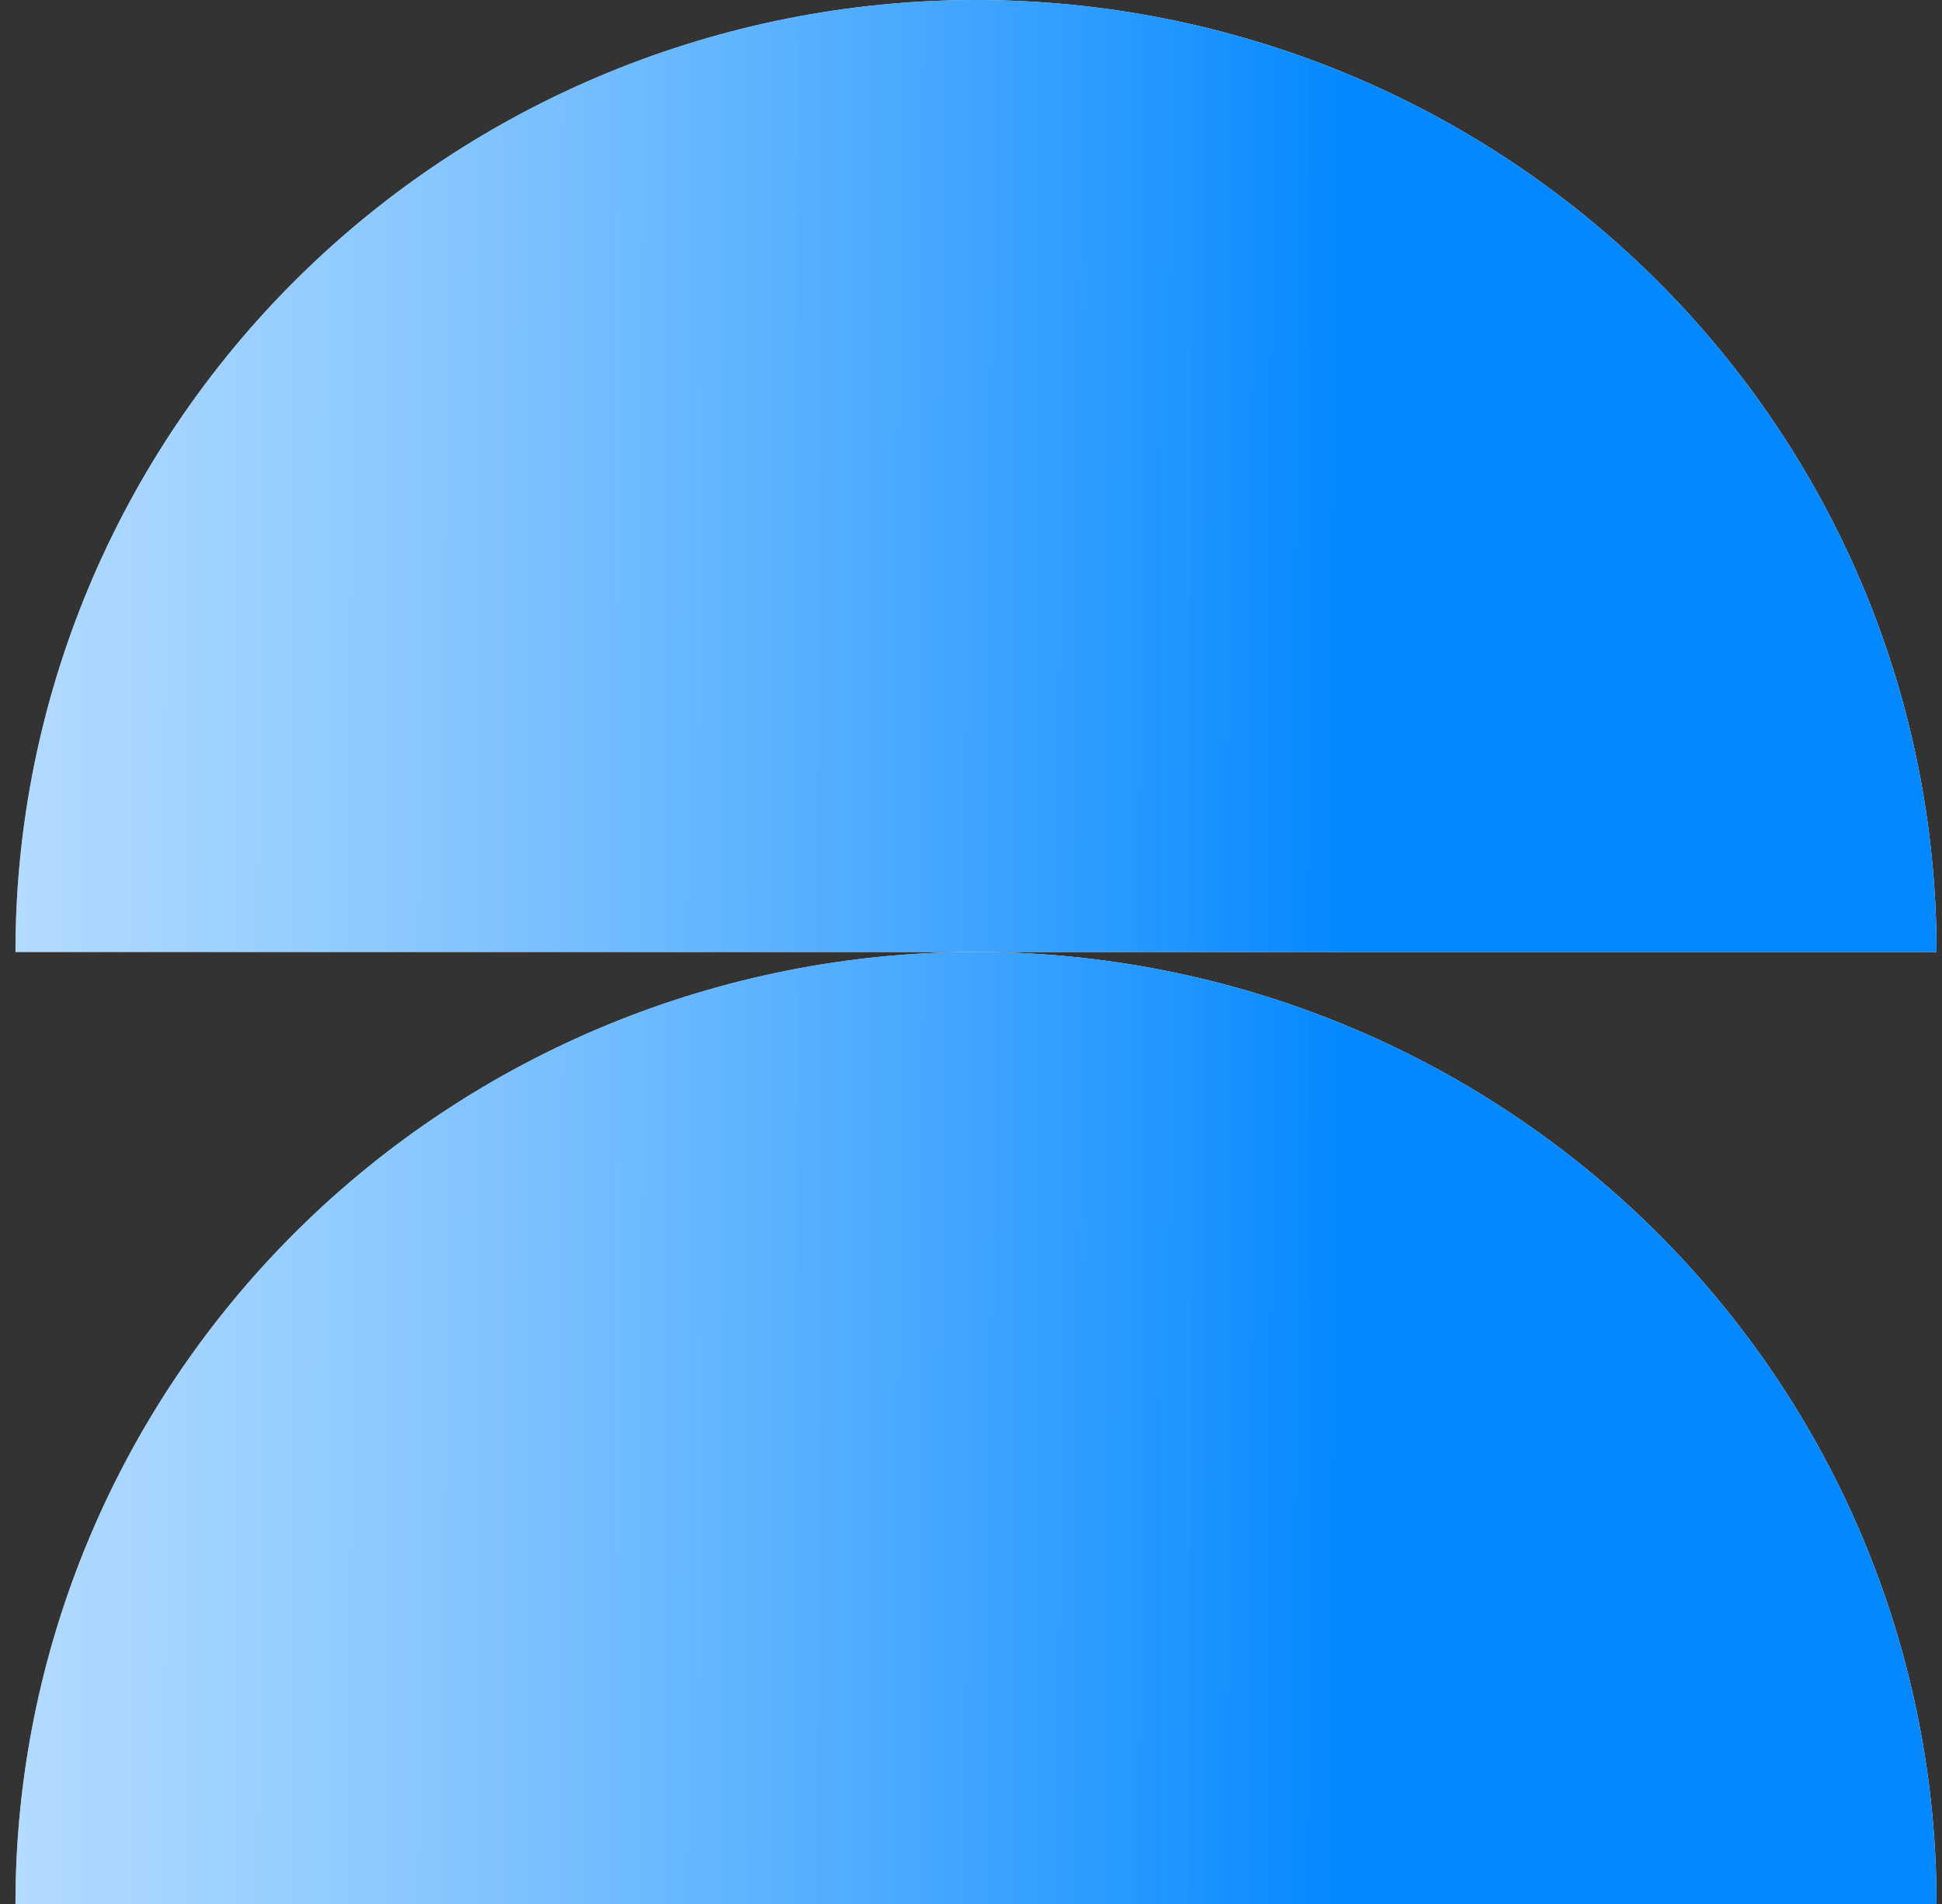<svg width="51" height="50" viewBox="0 0 51 50" fill="none" xmlns="http://www.w3.org/2000/svg">
<rect x="0" y="0" width="51" height="50" fill="#333333" stroke="none"/>
<path d="M50.857 25C50.857 18.37 48.199 12.011 43.468 7.322C38.738 2.634 32.322 5.00582e-07 25.631 0C18.941 -5.00582e-07 12.525 2.634 7.795 7.322C3.064 12.011 0.406 18.37 0.406 25L50.857 25Z" fill="white"/>
<path d="M50.857 25C50.857 18.37 48.199 12.011 43.468 7.322C38.738 2.634 32.322 5.00582e-07 25.631 0C18.941 -5.00582e-07 12.525 2.634 7.795 7.322C3.064 12.011 0.406 18.37 0.406 25L50.857 25Z" fill="url(#paint0_linear_1_211)"/>
<path d="M50.857 50C50.857 43.37 48.199 37.011 43.468 32.322C38.738 27.634 32.322 25 25.631 25C18.941 25 12.525 27.634 7.795 32.322C3.064 37.011 0.406 43.37 0.406 50L50.857 50Z" fill="white"/>
<path d="M50.857 50C50.857 43.37 48.199 37.011 43.468 32.322C38.738 27.634 32.322 25 25.631 25C18.941 25 12.525 27.634 7.795 32.322C3.064 37.011 0.406 43.37 0.406 50L50.857 50Z" fill="url(#paint1_linear_1_211)"/>
<defs>
<linearGradient id="paint0_linear_1_211" x1="-42.433" y1="15.409" x2="35.381" y2="15.76" gradientUnits="userSpaceOnUse">
<stop stop-color="white" stop-opacity="0"/>
<stop offset="1" stop-color="#0388FF"/>
</linearGradient>
<linearGradient id="paint1_linear_1_211" x1="-42.433" y1="40.409" x2="35.381" y2="40.76" gradientUnits="userSpaceOnUse">
<stop stop-color="white" stop-opacity="0"/>
<stop offset="1" stop-color="#0388FF"/>
</linearGradient>
</defs>
</svg>
